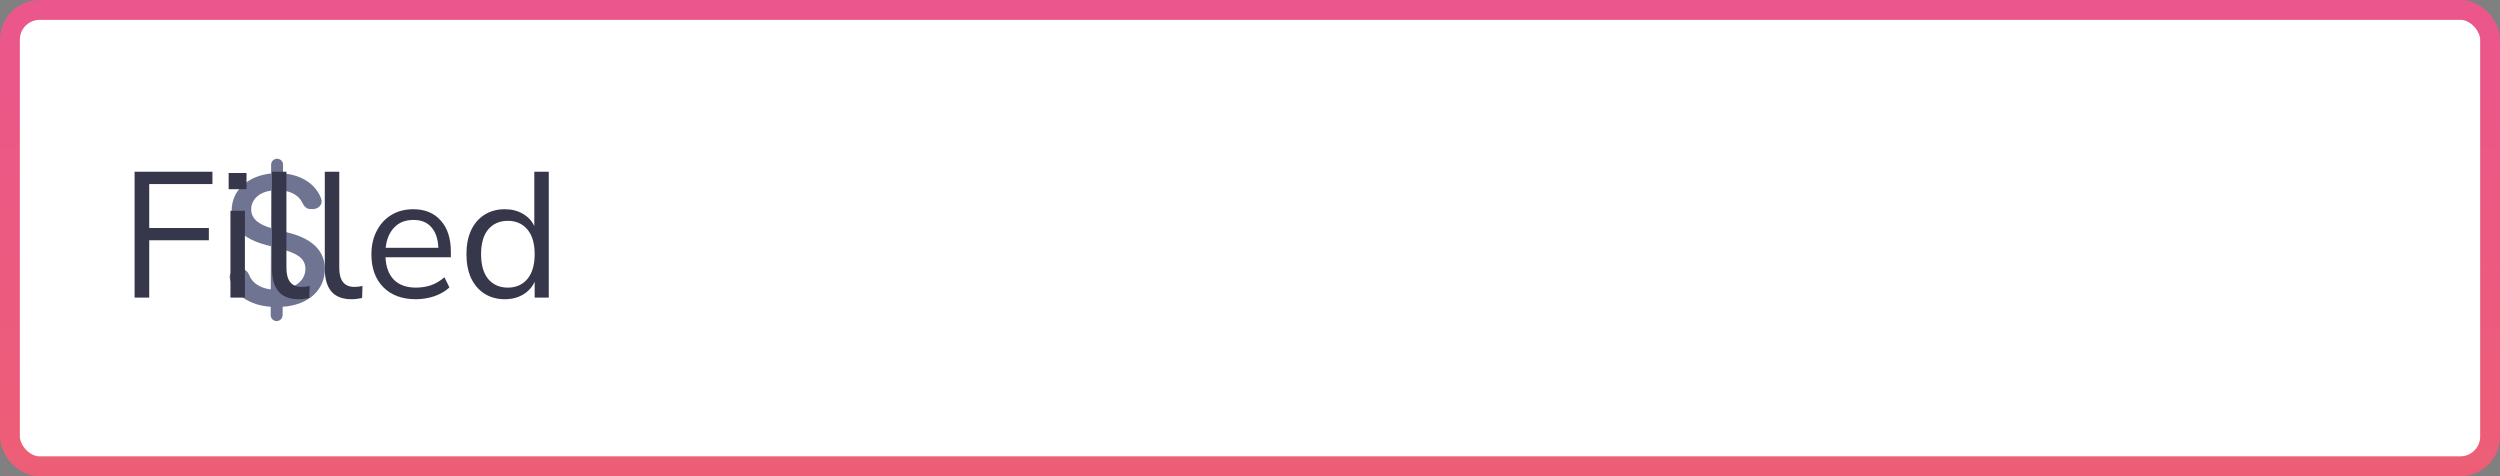 <svg width="252" height="48" viewBox="0 0 252 48" fill="none" xmlns="http://www.w3.org/2000/svg">
<rect x="0" y="0" width="252" height="48" fill="#808080" stroke="none"/>
<rect x="1" y="1" width="250" height="46" rx="3" fill="white"/>
<rect x="1" y="1" width="250" height="46" rx="3" stroke="url(#paint0_linear_29_7148)" stroke-width="2"/>
<path d="M27.285 31.76C27.284 32.093 27.553 32.364 27.886 32.364C28.217 32.364 28.485 32.096 28.487 31.765L28.491 30.925C31.195 30.727 32.742 29.18 32.742 27.109C32.742 24.751 30.639 23.837 28.977 23.428L28.51 23.306L28.523 19.202C29.471 19.329 30.182 19.774 30.496 20.476C30.641 20.8 30.926 21.075 31.281 21.075H31.536C32.099 21.075 32.566 20.601 32.386 20.068C31.902 18.639 30.471 17.634 28.529 17.477L28.533 16.604C28.534 16.271 28.265 16 27.932 16C27.601 16 27.333 16.267 27.331 16.598L27.327 17.489C25.033 17.72 23.352 19.151 23.352 21.216C23.352 23.038 24.655 24.105 26.759 24.674L27.308 24.821L27.295 29.174C26.279 29.049 25.45 28.575 25.123 27.736C24.991 27.397 24.701 27.109 24.337 27.109H24.057C23.483 27.109 23.012 27.6 23.182 28.148C23.681 29.755 25.144 30.766 27.289 30.925L27.285 31.76ZM28.497 29.174L28.51 25.153C29.808 25.511 30.785 25.984 30.785 27.09C30.785 28.209 29.852 28.995 28.497 29.174ZM27.315 22.986C26.362 22.705 25.314 22.2 25.32 21.101C25.32 20.142 26.081 19.394 27.321 19.209L27.315 22.986Z" fill="#6E7491"/>
<path d="M13.566 30V17.31H21.414V18.552H15.042V22.98H21.054V24.222H15.042V30H13.566ZM23.049 19.074V17.436H24.849V19.074H23.049ZM23.229 30V21.252H24.687V30H23.229ZM30.095 30.162C29.207 30.162 28.535 29.904 28.079 29.388C27.635 28.86 27.413 28.098 27.413 27.102V17.31H28.871V26.994C28.871 28.278 29.381 28.92 30.401 28.92C30.701 28.92 30.971 28.884 31.211 28.812L31.175 30.036C30.803 30.12 30.443 30.162 30.095 30.162ZM35.421 30.162C34.533 30.162 33.861 29.904 33.405 29.388C32.961 28.86 32.739 28.098 32.739 27.102V17.31H34.197V26.994C34.197 28.278 34.707 28.92 35.727 28.92C36.027 28.92 36.297 28.884 36.537 28.812L36.501 30.036C36.129 30.12 35.769 30.162 35.421 30.162ZM41.919 30.162C40.539 30.162 39.447 29.76 38.643 28.956C37.839 28.14 37.437 27.036 37.437 25.644C37.437 24.744 37.617 23.952 37.977 23.268C38.337 22.572 38.829 22.038 39.453 21.666C40.089 21.282 40.821 21.09 41.649 21.09C42.837 21.09 43.767 21.474 44.439 22.242C45.111 22.998 45.447 24.042 45.447 25.374V25.932H38.859C38.907 26.928 39.195 27.69 39.723 28.218C40.251 28.734 40.983 28.992 41.919 28.992C42.447 28.992 42.951 28.914 43.431 28.758C43.911 28.59 44.367 28.32 44.799 27.948L45.303 28.974C44.907 29.346 44.403 29.64 43.791 29.856C43.179 30.06 42.555 30.162 41.919 30.162ZM41.685 22.17C40.857 22.17 40.203 22.428 39.723 22.944C39.243 23.46 38.961 24.138 38.877 24.978H44.187C44.151 24.09 43.917 23.4 43.485 22.908C43.065 22.416 42.465 22.17 41.685 22.17ZM50.888 30.162C50.108 30.162 49.423 29.976 48.836 29.604C48.26 29.232 47.809 28.71 47.486 28.038C47.173 27.354 47.017 26.55 47.017 25.626C47.017 24.69 47.173 23.886 47.486 23.214C47.809 22.53 48.26 22.008 48.836 21.648C49.423 21.276 50.108 21.09 50.888 21.09C51.572 21.09 52.172 21.24 52.688 21.54C53.215 21.84 53.605 22.254 53.858 22.782V17.31H55.316V30H53.894V28.398C53.642 28.95 53.252 29.382 52.724 29.694C52.196 30.006 51.584 30.162 50.888 30.162ZM51.194 28.992C52.01 28.992 52.663 28.704 53.156 28.128C53.648 27.54 53.894 26.706 53.894 25.626C53.894 24.534 53.648 23.7 53.156 23.124C52.663 22.548 52.01 22.26 51.194 22.26C50.365 22.26 49.706 22.548 49.214 23.124C48.733 23.7 48.493 24.534 48.493 25.626C48.493 26.706 48.733 27.54 49.214 28.128C49.706 28.704 50.365 28.992 51.194 28.992Z" fill="#36374A"/>
<path fill-rule="evenodd" clip-rule="evenodd" d="M2004 1910C2000.6 1910 1997.61 1907.98 1996.18 1905C1997.61 1902.02 2000.6 1900 2004 1900C2007.4 1900 2010.39 1902.02 2011.82 1905C2010.39 1907.98 2007.4 1910 2004 1910ZM2004 1898C2008.55 1898 2012.44 1900.9 2014 1905C2012.44 1909.1 2008.55 1912 2004 1912C1999.45 1912 1995.56 1909.1 1994 1905C1995.56 1900.9 1999.45 1898 2004 1898ZM2004 1908C2005.66 1908 2007 1906.66 2007 1905C2007 1903.34 2005.66 1902 2004 1902C2002.34 1902 2001 1903.34 2001 1905C2001 1906.66 2002.34 1908 2004 1908Z" fill="#6E7491"/>
<defs>
<linearGradient id="paint0_linear_29_7148" x1="126" y1="0" x2="126" y2="48" gradientUnits="userSpaceOnUse">
<stop stop-color="#EB568C"/>
<stop offset="1" stop-color="#ED5E76"/>
</linearGradient>
</defs>
</svg>
